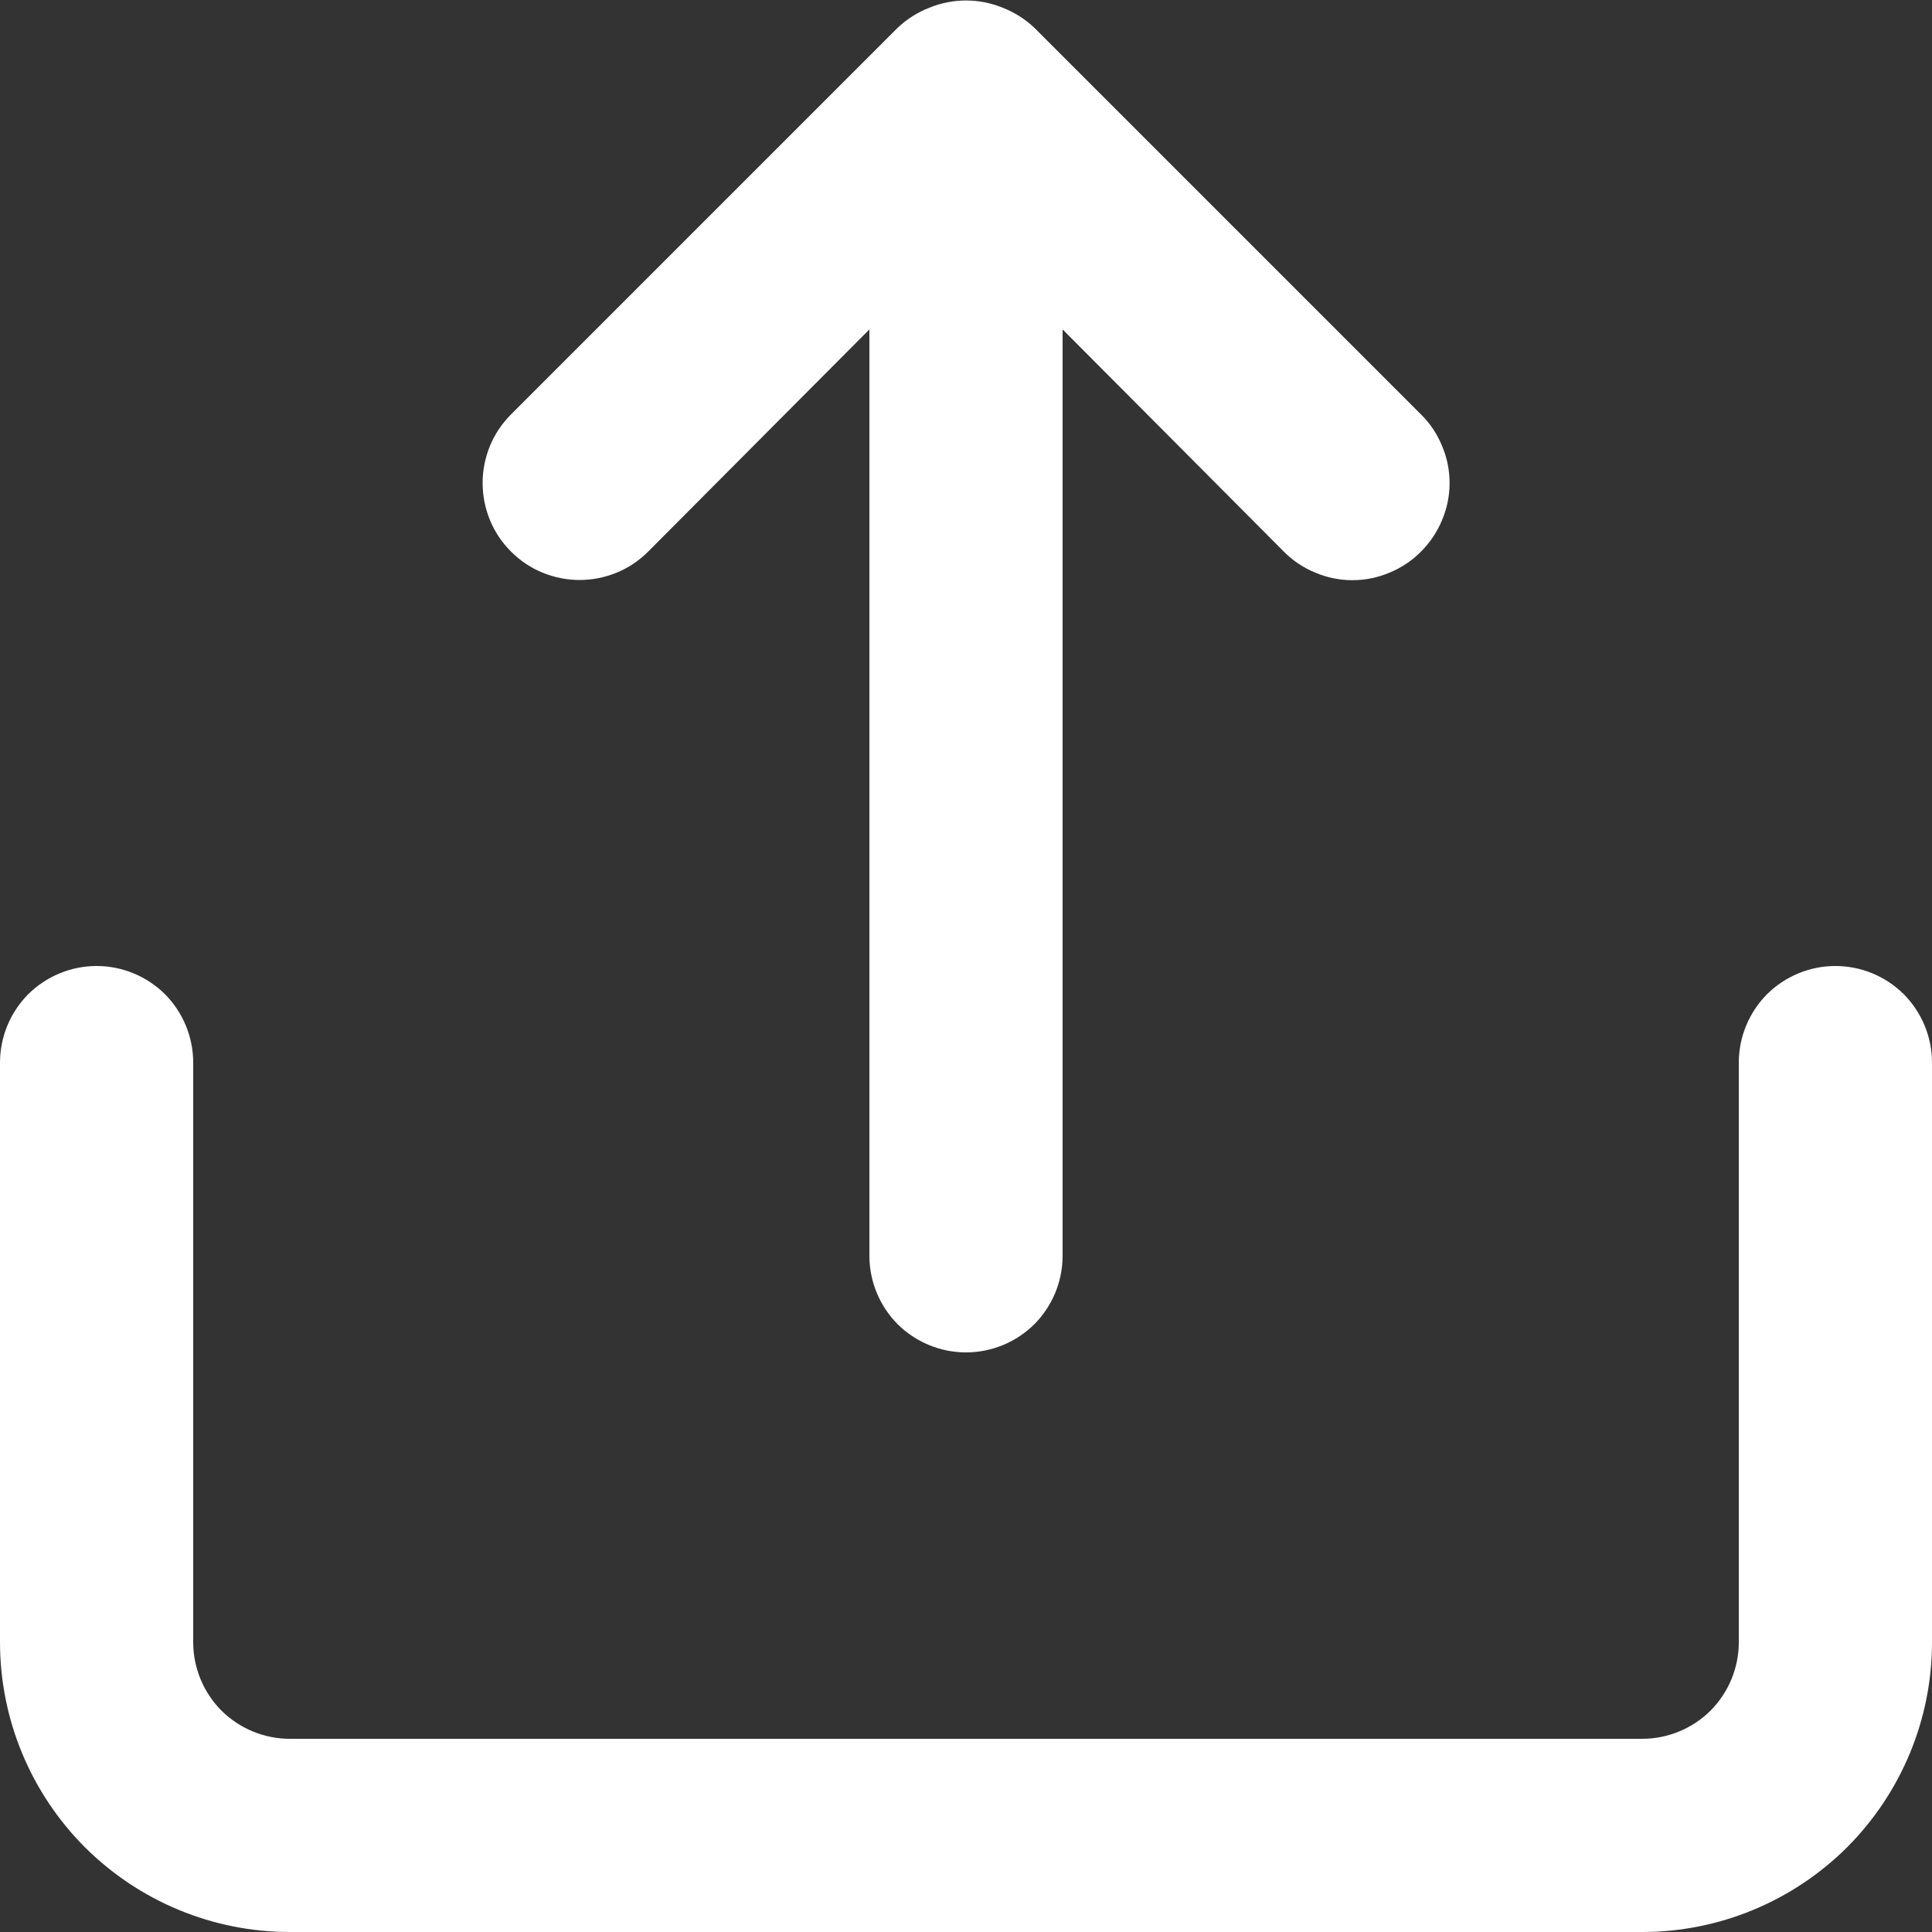 <svg width="10" height="10" viewBox="0 0 10 10" fill="none" xmlns="http://www.w3.org/2000/svg">
<rect x="0" y="0" width="10" height="10" fill="#333333" stroke="none"/>
<path d="M3.355 2.855L4.5 1.705V6.5C4.5 6.633 4.553 6.76 4.646 6.854C4.74 6.947 4.867 7 5 7C5.133 7 5.26 6.947 5.354 6.854C5.447 6.76 5.5 6.633 5.5 6.5V1.705L6.645 2.855C6.691 2.902 6.747 2.939 6.808 2.964C6.869 2.99 6.934 3.003 7 3.003C7.066 3.003 7.131 2.99 7.192 2.964C7.253 2.939 7.309 2.902 7.355 2.855C7.402 2.808 7.439 2.753 7.464 2.692C7.49 2.631 7.503 2.566 7.503 2.5C7.503 2.434 7.49 2.369 7.464 2.308C7.439 2.247 7.402 2.191 7.355 2.145L5.355 0.145C5.307 0.099 5.251 0.064 5.19 0.04C5.068 -0.01 4.932 -0.01 4.81 0.04C4.749 0.064 4.693 0.099 4.645 0.145L2.645 2.145C2.598 2.192 2.561 2.247 2.536 2.308C2.511 2.369 2.498 2.434 2.498 2.5C2.498 2.566 2.511 2.631 2.536 2.692C2.561 2.753 2.598 2.808 2.645 2.855C2.692 2.902 2.747 2.939 2.808 2.964C2.869 2.989 2.934 3.002 3 3.002C3.066 3.002 3.131 2.989 3.192 2.964C3.253 2.939 3.308 2.902 3.355 2.855ZM9.5 5C9.367 5 9.24 5.053 9.146 5.146C9.053 5.24 9 5.367 9 5.5V8.5C9 8.633 8.947 8.76 8.854 8.854C8.76 8.947 8.633 9 8.5 9H1.5C1.367 9 1.24 8.947 1.146 8.854C1.053 8.76 1 8.633 1 8.5V5.5C1 5.367 0.947 5.24 0.854 5.146C0.76 5.053 0.633 5 0.5 5C0.367 5 0.24 5.053 0.146 5.146C0.053 5.24 0 5.367 0 5.5V8.5C0 8.898 0.158 9.279 0.439 9.561C0.721 9.842 1.102 10 1.5 10H8.5C8.898 10 9.279 9.842 9.561 9.561C9.842 9.279 10 8.898 10 8.5V5.5C10 5.367 9.947 5.24 9.854 5.146C9.76 5.053 9.633 5 9.5 5Z" fill="white"/>
</svg>

